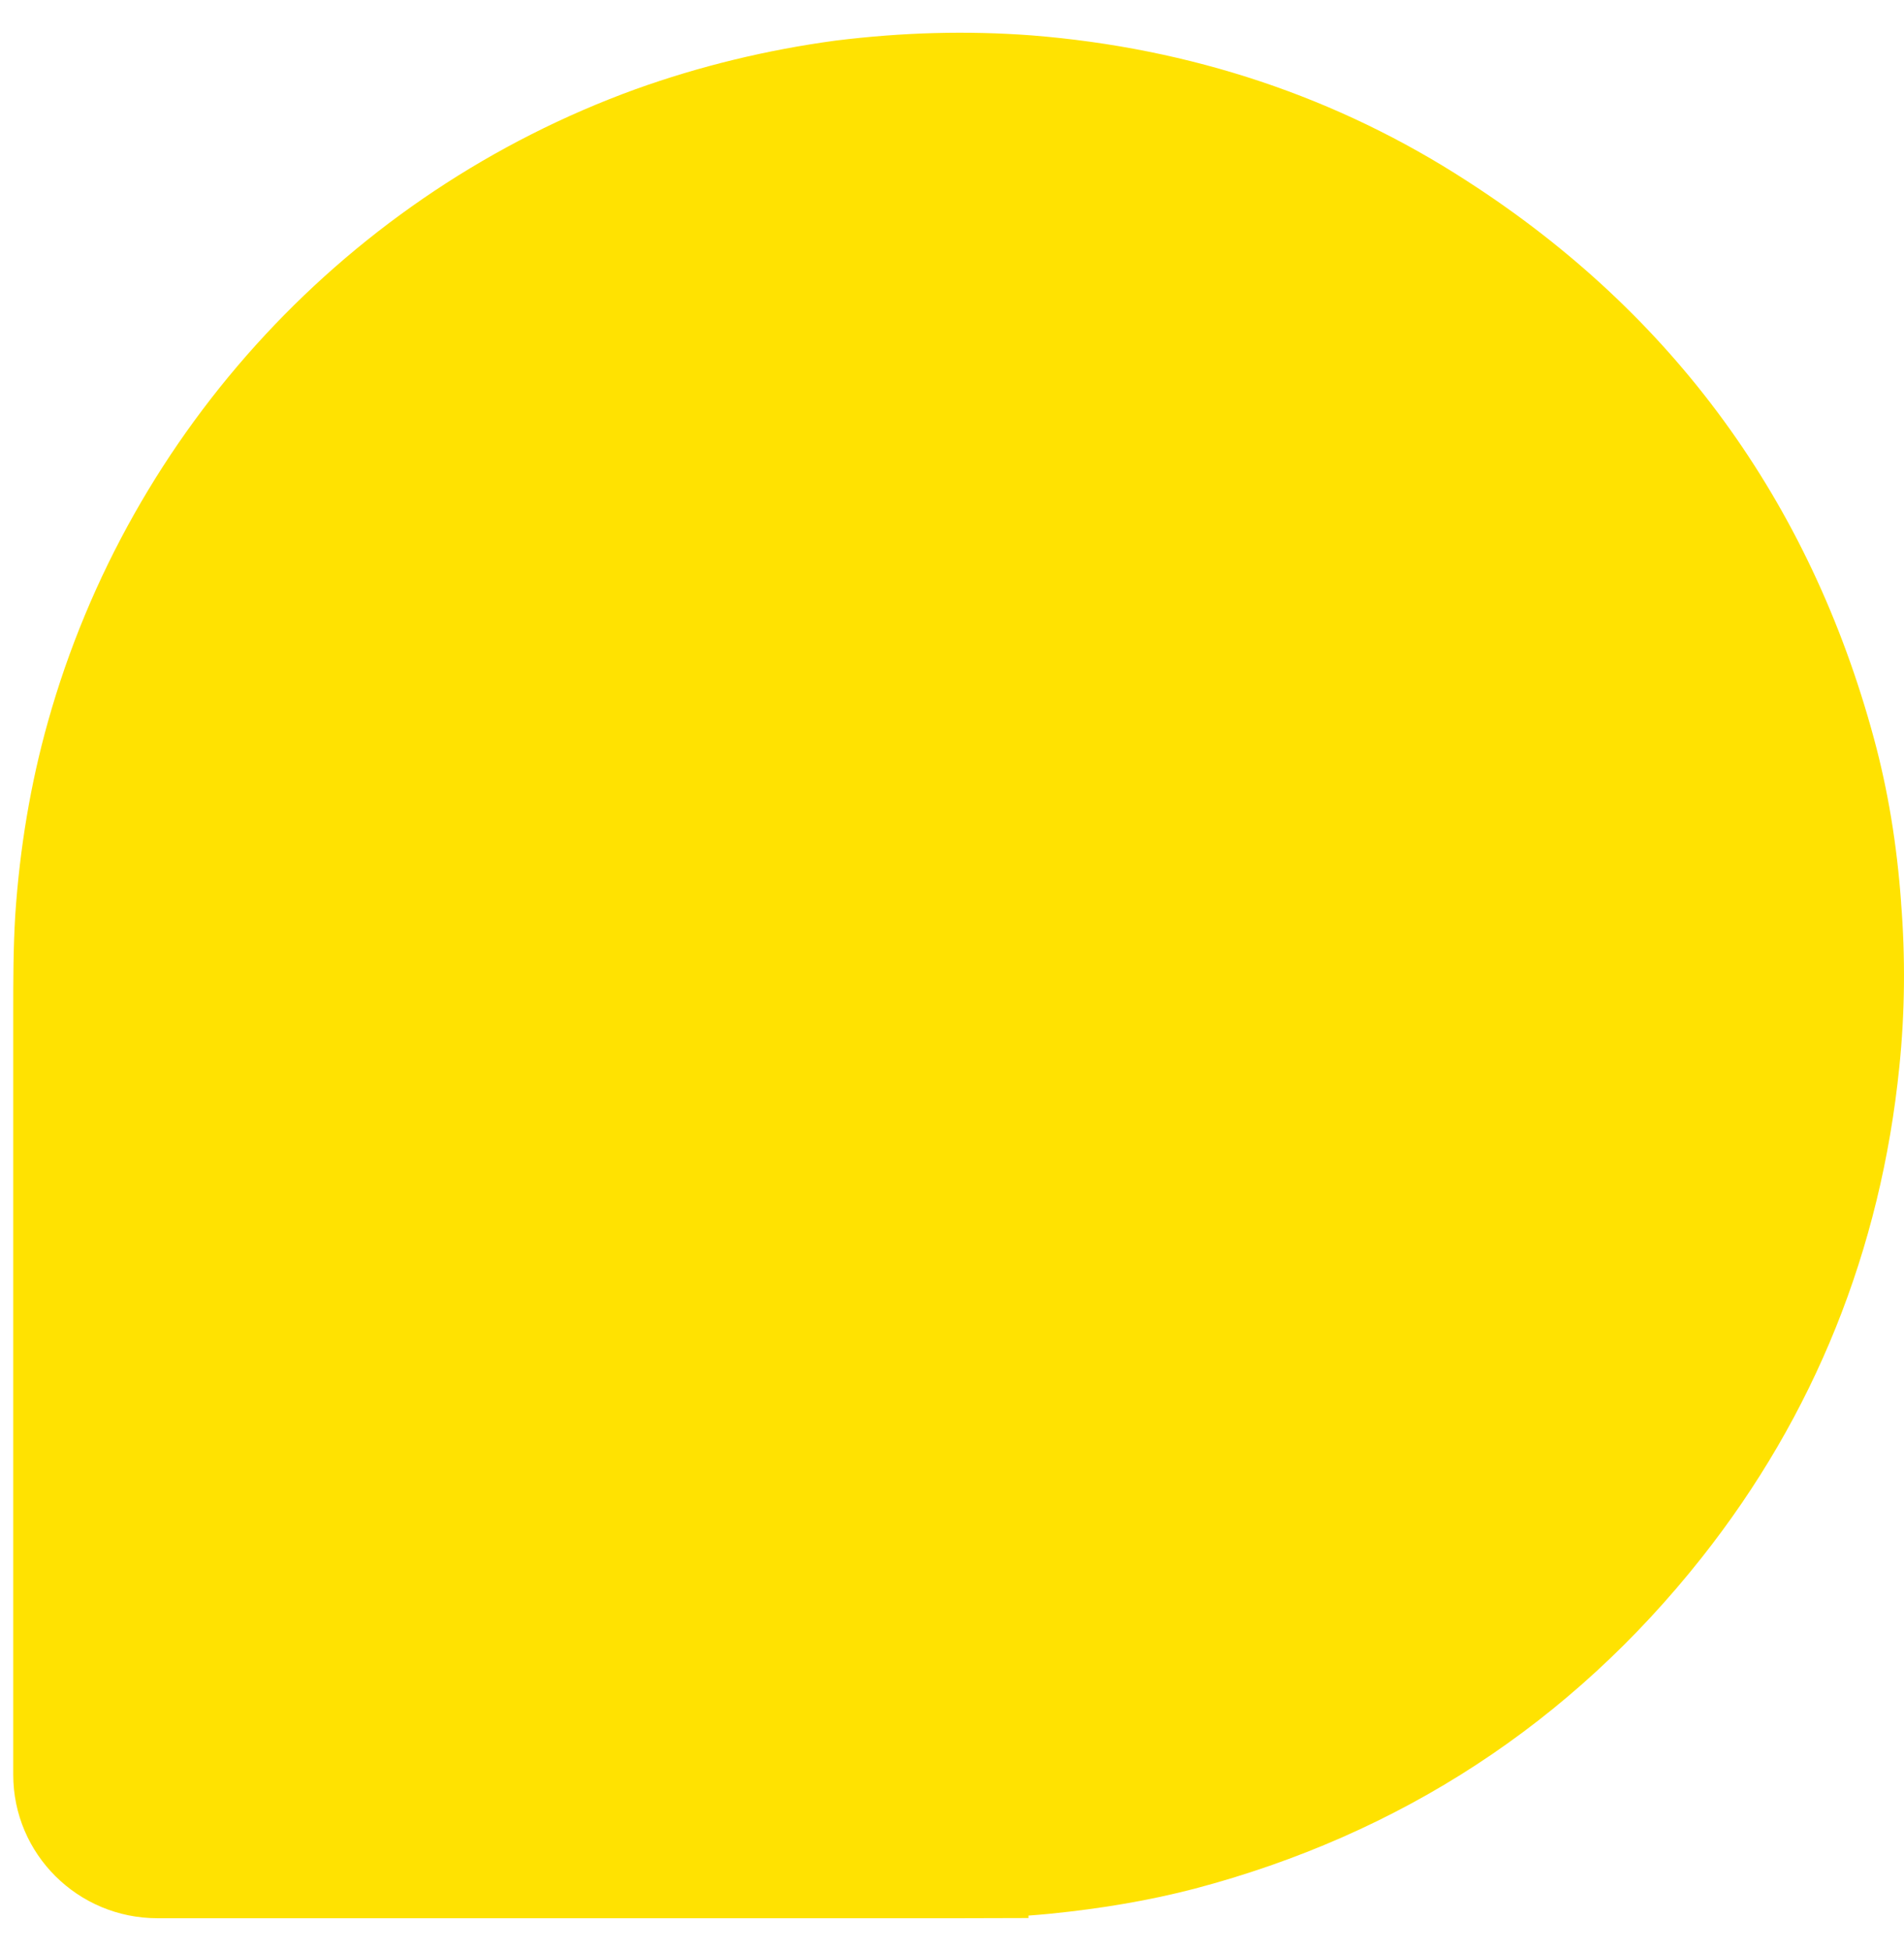 <svg xmlns="http://www.w3.org/2000/svg" width="41" height="42" viewBox="0 0 41 42" fill="none">
  <path d="M40.938 19.432C40.846 18.17 40.655 17.013 40.353 15.899C38.971 10.791 36.024 6.753 31.598 3.902C28.806 2.09 25.648 1.034 22.205 0.761C20.818 0.658 19.444 0.695 17.993 0.874C16.511 1.074 15.061 1.426 13.682 1.922C7.525 4.158 2.795 9.249 1.031 15.542C0.661 16.857 0.425 18.254 0.328 19.707C0.285 20.425 0.285 21.132 0.285 21.817V38.206C0.285 39.91 1.672 41.295 3.392 41.295H20.646L22.147 41.291V41.238C22.299 41.226 22.447 41.215 22.596 41.2C23.738 41.086 24.759 40.91 25.721 40.66C30.152 39.49 33.826 37.093 36.644 33.532C39.068 30.468 40.5 26.913 40.9 22.964C41.019 21.806 41.032 20.618 40.937 19.432H40.938Z" fill="#FFE201"/>
</svg>
